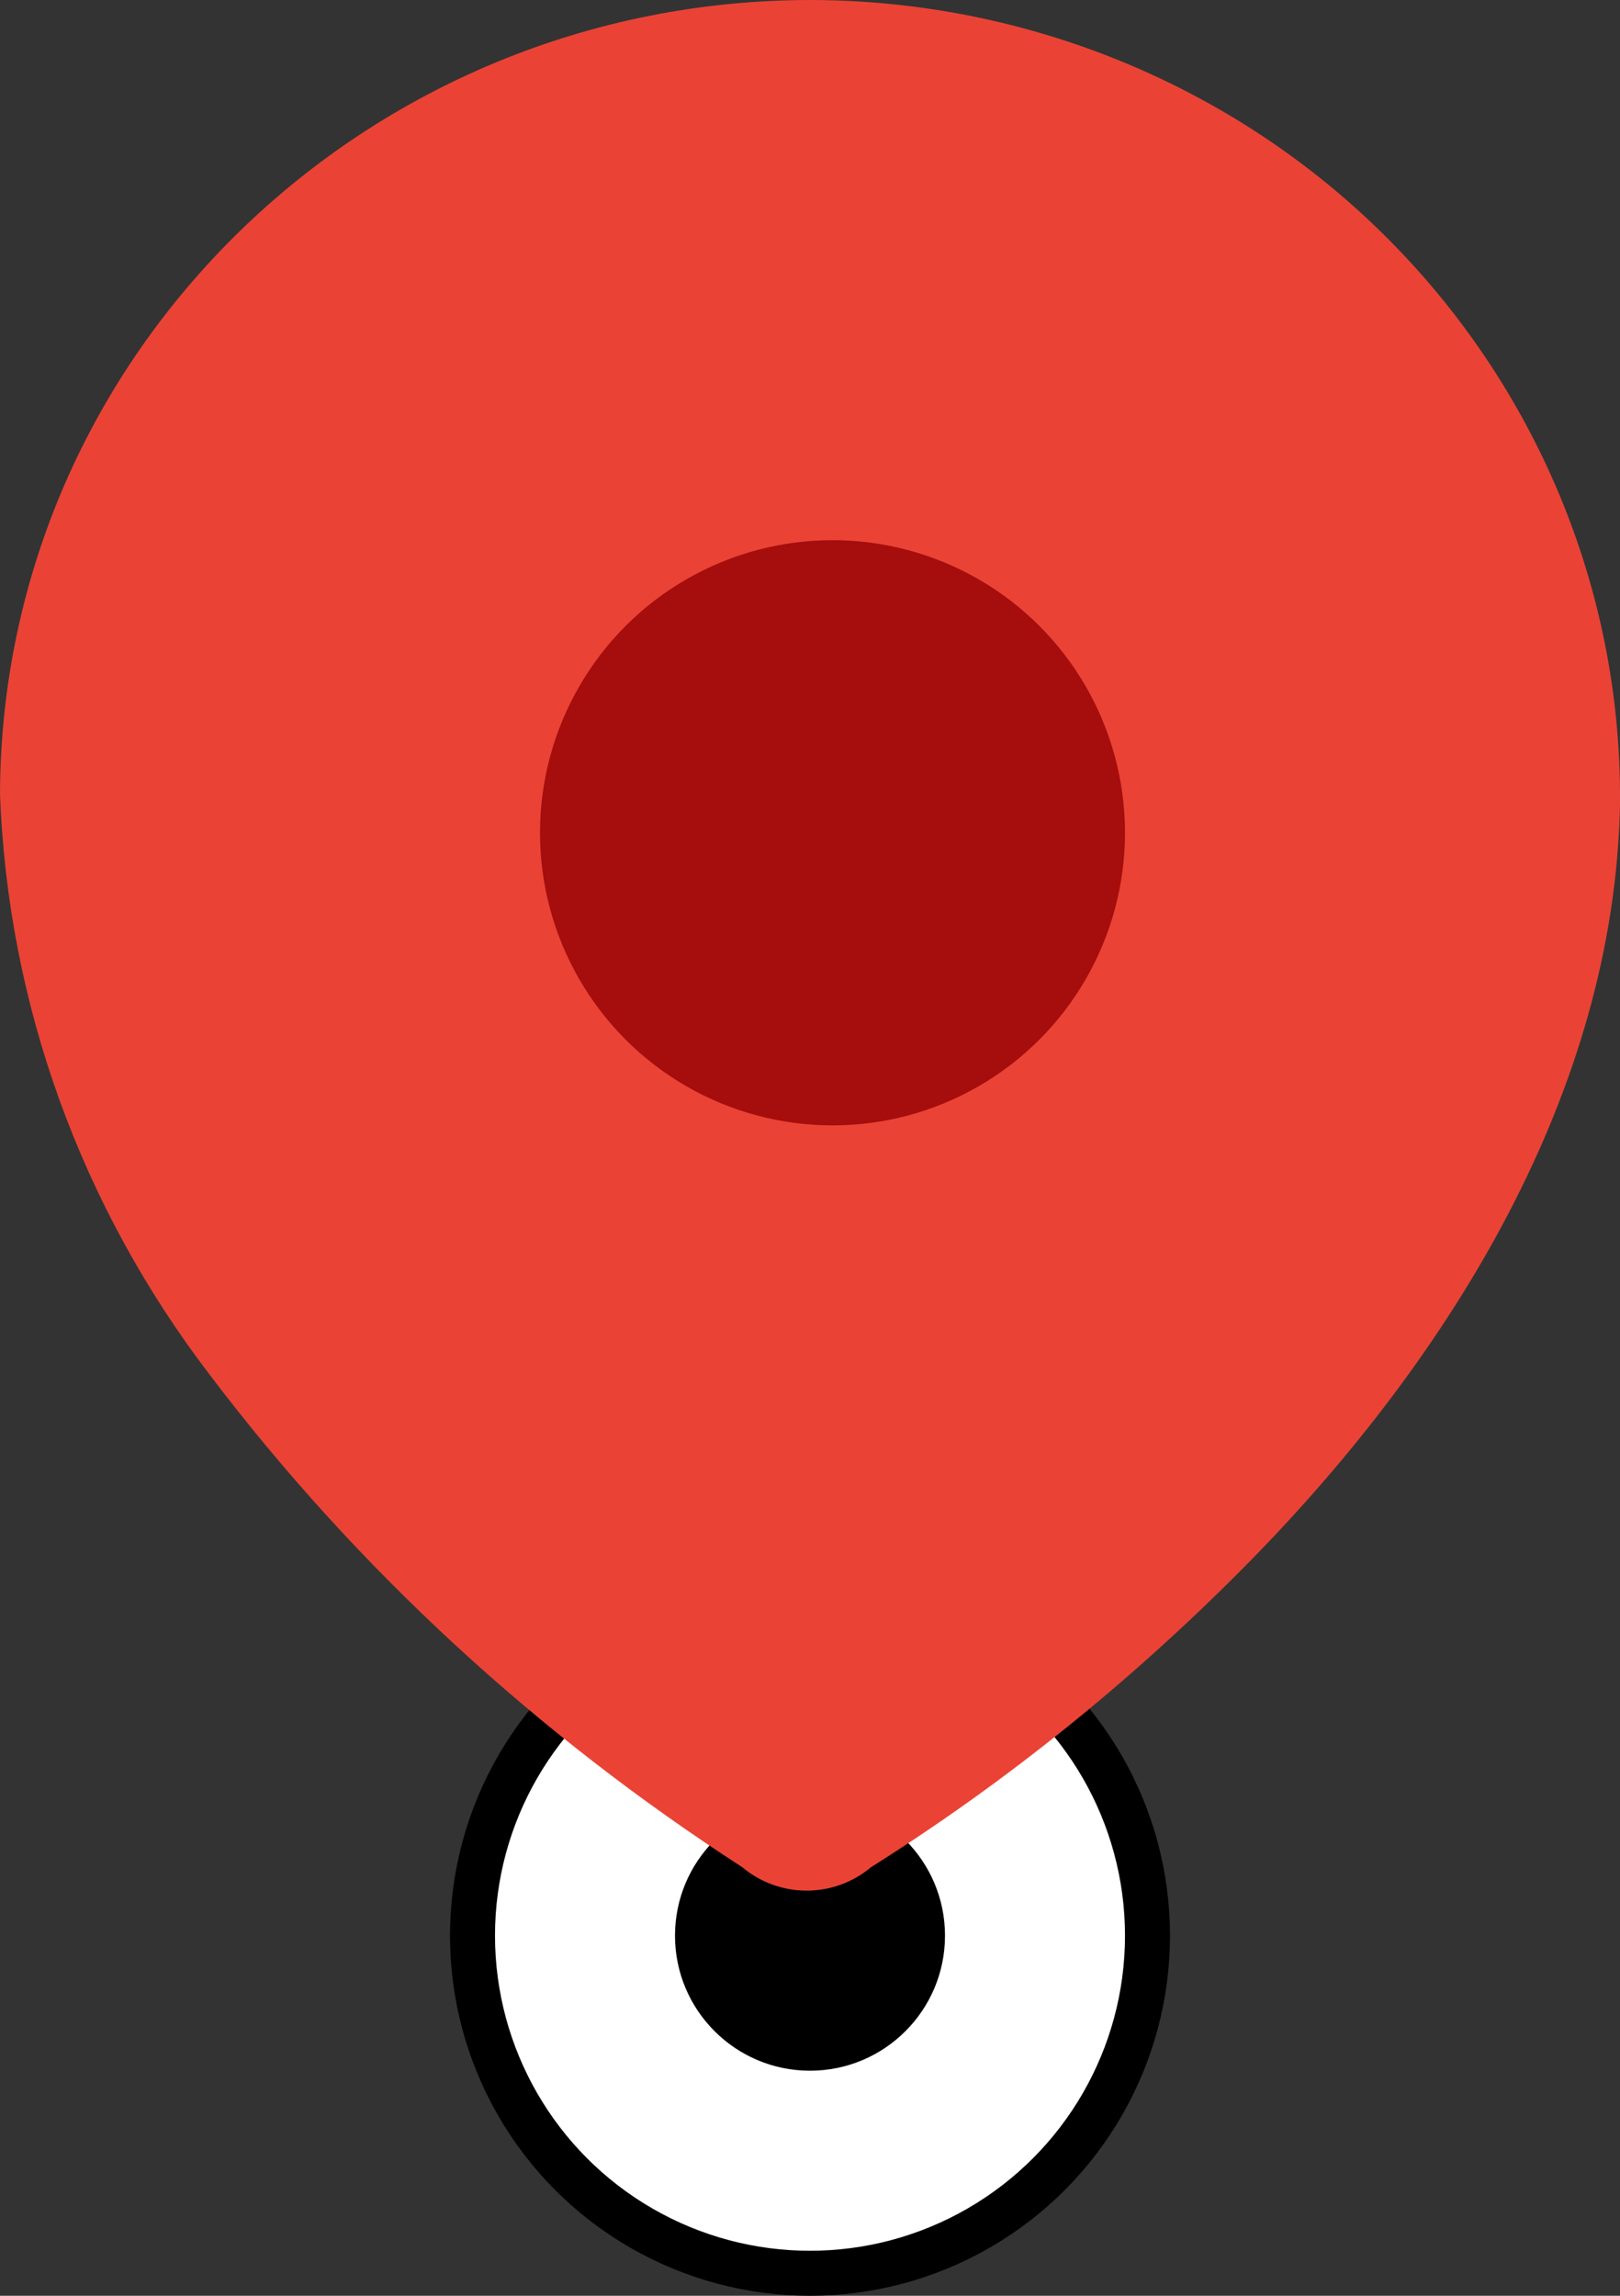 <svg width="36" height="51" viewBox="0 0 36 51" fill="none" xmlns="http://www.w3.org/2000/svg">
<rect x="0" y="0" width="36" height="51" fill="#333333" stroke="none"/>
<circle cx="18" cy="43" r="7.5" fill="white" stroke="black"/>
<circle cx="18" cy="43" r="3" fill="black"/>
<path fill-rule="evenodd" clip-rule="evenodd" d="M30.769 5.23C27.423 1.911 22.849 0.021 18.063 4.19076e-05C8.132 -0.021 0.042 7.855 0 17.621C0.169 22.305 1.8 26.799 4.659 30.538C7.92 34.843 11.944 38.54 16.496 41.48C17.322 42.173 18.529 42.173 19.355 41.48C22.426 39.548 25.242 37.259 27.783 34.675C32.273 30.097 35.873 24.237 36 17.873V17.768C36.021 13.085 34.136 8.569 30.769 5.23Z" fill="#EA4335"/>
<circle cx="18.5" cy="18.5" r="6.5" fill="#A60D0D"/>
</svg>
